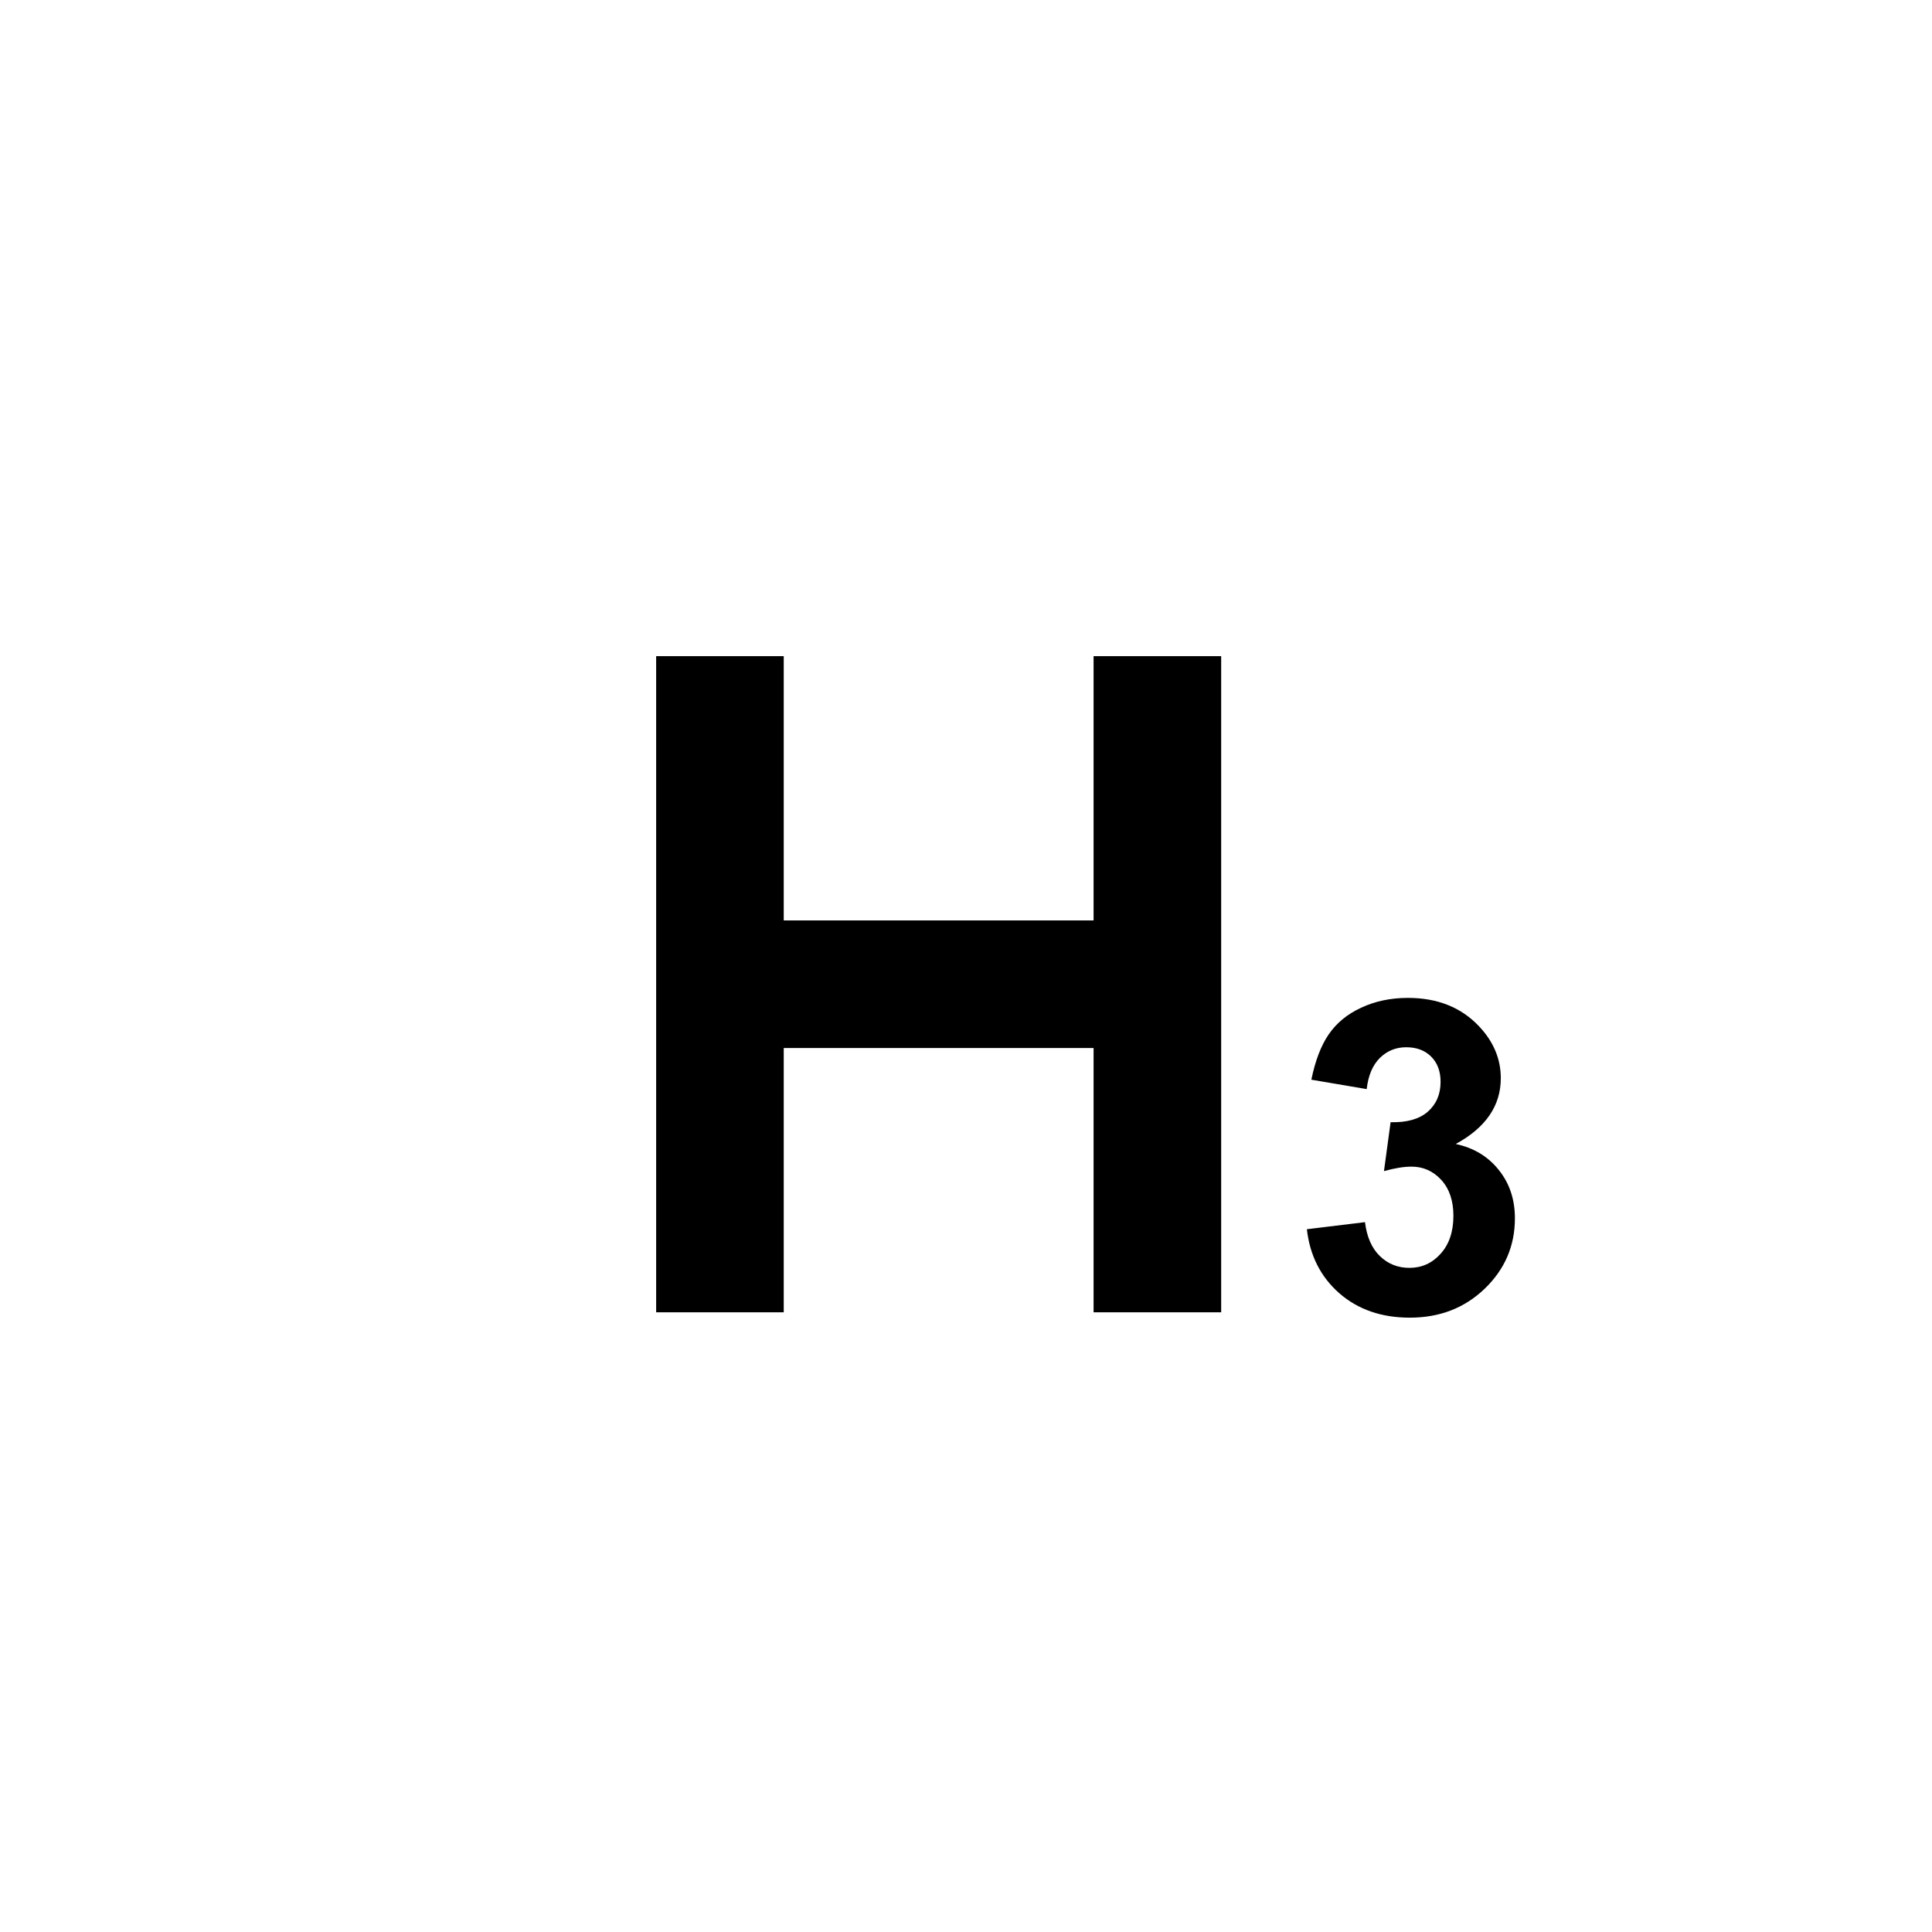 <svg width="53" height="53" viewBox="0 0 53 53" fill="none" xmlns="http://www.w3.org/2000/svg">
<g filter="url(#filter0_d_531_4403)">
<rect width="52" height="52" fill="none"/>
<path fill-rule="evenodd" clip-rule="evenodd" d="M17 17H20.5V24.25L29 24.25V17H32.5V35H29V27.75L20.5 27.75V35H17V27.75V24.25V17Z" fill="black"/>
<path d="M34.851 32.721L36.445 32.527C36.496 32.934 36.632 33.244 36.855 33.459C37.078 33.674 37.347 33.781 37.664 33.781C38.003 33.781 38.289 33.652 38.519 33.395C38.753 33.137 38.871 32.789 38.871 32.352C38.871 31.938 38.759 31.609 38.537 31.367C38.314 31.125 38.042 31.004 37.722 31.004C37.511 31.004 37.259 31.045 36.966 31.127L37.148 29.785C37.593 29.797 37.933 29.701 38.167 29.498C38.402 29.291 38.519 29.018 38.519 28.678C38.519 28.389 38.433 28.158 38.261 27.986C38.089 27.814 37.861 27.729 37.576 27.729C37.294 27.729 37.054 27.826 36.855 28.021C36.656 28.217 36.535 28.502 36.492 28.877L34.974 28.619C35.08 28.1 35.238 27.686 35.449 27.377C35.664 27.064 35.96 26.82 36.339 26.645C36.722 26.465 37.15 26.375 37.623 26.375C38.431 26.375 39.08 26.633 39.568 27.148C39.97 27.57 40.171 28.047 40.171 28.578C40.171 29.332 39.759 29.934 38.935 30.383C39.427 30.488 39.82 30.725 40.113 31.092C40.41 31.459 40.558 31.902 40.558 32.422C40.558 33.176 40.283 33.818 39.732 34.35C39.181 34.881 38.496 35.147 37.675 35.147C36.898 35.147 36.253 34.924 35.742 34.478C35.23 34.029 34.933 33.443 34.851 32.721Z" fill="black"/>
</g>
<defs>
<filter id="filter0_d_531_4403" x="0" y="0" width="53" height="53" filterUnits="userSpaceOnUse" color-interpolation-filters="sRGB">
<feFlood flood-opacity="0" result="BackgroundImageFix"/>
<feColorMatrix in="SourceAlpha" type="matrix" values="0 0 0 0 0 0 0 0 0 0 0 0 0 0 0 0 0 0 127 0" result="hardAlpha"/>
<feOffset dx="1" dy="1"/>
<feColorMatrix type="matrix" values="0 0 0 0 0 0 0 0 0 0 0 0 0 0 0 0 0 0 0.25 0"/>
<feBlend mode="normal" in2="BackgroundImageFix" result="effect1_dropShadow_531_4403"/>
<feBlend mode="normal" in="SourceGraphic" in2="effect1_dropShadow_531_4403" result="shape"/>
</filter>
</defs>
</svg>
